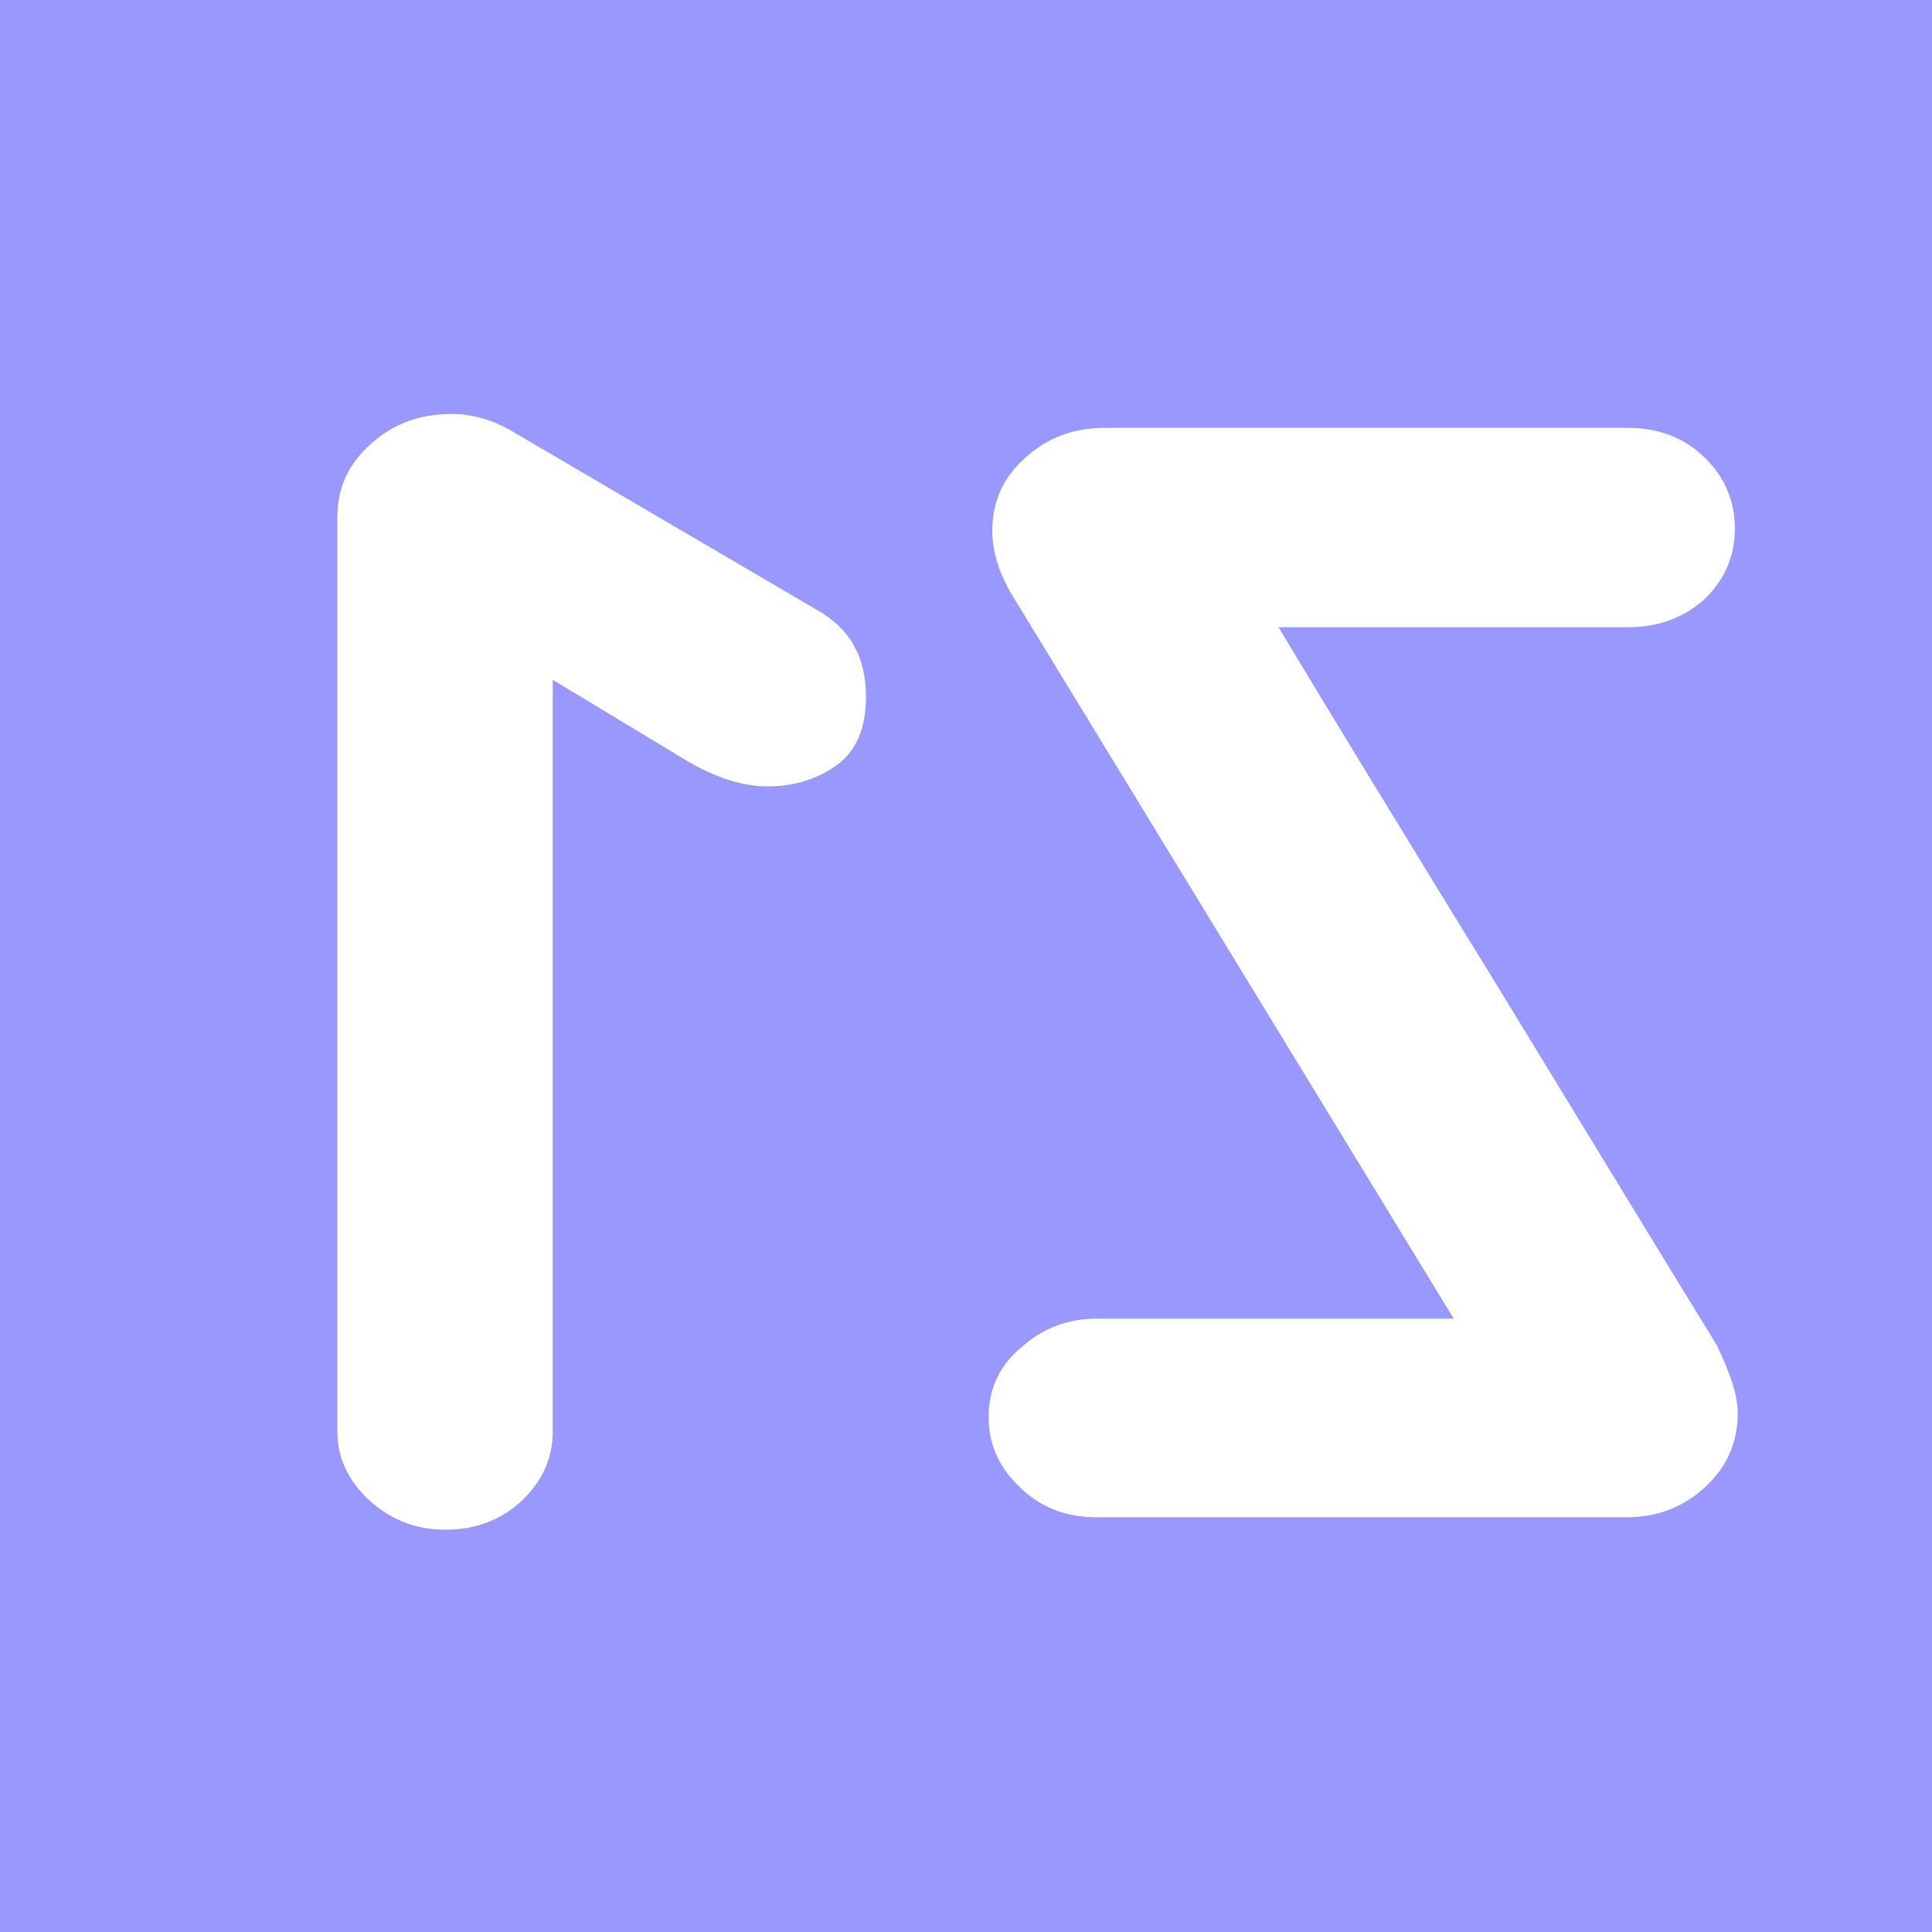 <?xml version="1.0" encoding="UTF-8" standalone="no"?>
<svg
   xmlns:dc="http://purl.org/dc/elements/1.1/"
   xmlns:cc="http://creativecommons.org/ns#"
   xmlns:rdf="http://www.w3.org/1999/02/22-rdf-syntax-ns#"
   xmlns:svg="http://www.w3.org/2000/svg"
   xmlns="http://www.w3.org/2000/svg"
   xmlns:sodipodi="http://sodipodi.sourceforge.net/DTD/sodipodi-0.dtd"
   xmlns:inkscape="http://www.inkscape.org/namespaces/inkscape"
   width="10"
   height="10"
   viewBox="0 0 2.646 2.646"
   version="1.1"
   id="svg970"
   inkscape:version="1.0.1 (3bc2e813f5, 2020-09-07)"
   sodipodi:docname="Z1.svg">
  <defs
     id="defs964" />
  <sodipodi:namedview
     id="base"
     pagecolor="#ffffff"
     bordercolor="#666666"
     borderopacity="1.0"
     inkscape:pageopacity="0.0"
     inkscape:pageshadow="2"
     inkscape:zoom="63.356767"
     inkscape:cx="4.5504278"
     inkscape:cy="6.4620029"
     inkscape:document-units="px"
     inkscape:current-layer="layer1"
     inkscape:document-rotation="0"
     showgrid="true"
     units="px"
     inkscape:window-width="1920"
     inkscape:window-height="1027"
     inkscape:window-x="1912"
     inkscape:window-y="-8"
     inkscape:window-maximized="1">
    <inkscape:grid
       type="xygrid"
       id="grid1533" />
  </sodipodi:namedview>
  <g
     inkscape:label="Шар 1"
     inkscape:groupmode="layer"
     id="layer1">
    <path
       id="rect835-47"
       style="fill:#0000ff;fill-opacity:0.403;stroke-width:0.132;stroke-linecap:round;stroke-linejoin:round"
       d="M 2.646,0 V 2.646 H 0 V 0 Z M 0.619,0.567 c -0.044,0 -0.08,0.013 -0.11,0.04 -0.031,0.027 -0.047,0.06 -0.047,0.101 V 1.96 c 0,0.037 0.015,0.068 0.044,0.095 0.03,0.027 0.064,0.04 0.104,0.04 0.041,0 0.076,-0.013 0.105,-0.04 0.028,-0.027 0.042,-0.058 0.042,-0.095 V 0.931 L 0.926,1.033 c 0.047,0.03 0.088,0.044 0.125,0.044 0.037,0 0.068,-0.01 0.095,-0.029 0.027,-0.02 0.04,-0.051 0.04,-0.094 0,-0.054 -0.022,-0.093 -0.066,-0.118 L 0.702,0.591 C 0.675,0.575 0.647,0.567 0.619,0.567 Z m 1.611,0.019 H 1.513 c -0.044,0 -0.08,0.014 -0.11,0.042 -0.03,0.027 -0.044,0.06 -0.044,0.099 0,0.03 0.01,0.06 0.029,0.091 L 1.991,1.806 H 1.502 c -0.04,0 -0.074,0.013 -0.104,0.04 -0.03,0.025 -0.044,0.057 -0.044,0.095 0,0.038 0.015,0.07 0.044,0.097 0.028,0.027 0.063,0.04 0.104,0.04 h 0.726 c 0.042,0 0.078,-0.014 0.108,-0.042 0.03,-0.028 0.044,-0.062 0.044,-0.101 0,-0.023 -0.01,-0.054 -0.029,-0.093 C 2.284,1.733 2.186,1.572 2.056,1.359 1.925,1.146 1.823,0.979 1.751,0.859 h 0.479 c 0.041,0 0.076,-0.013 0.104,-0.038 0.028,-0.027 0.042,-0.059 0.042,-0.097 0,-0.038 -0.014,-0.071 -0.042,-0.098 -0.028,-0.027 -0.063,-0.04 -0.104,-0.04 z" />
  </g>
</svg>
